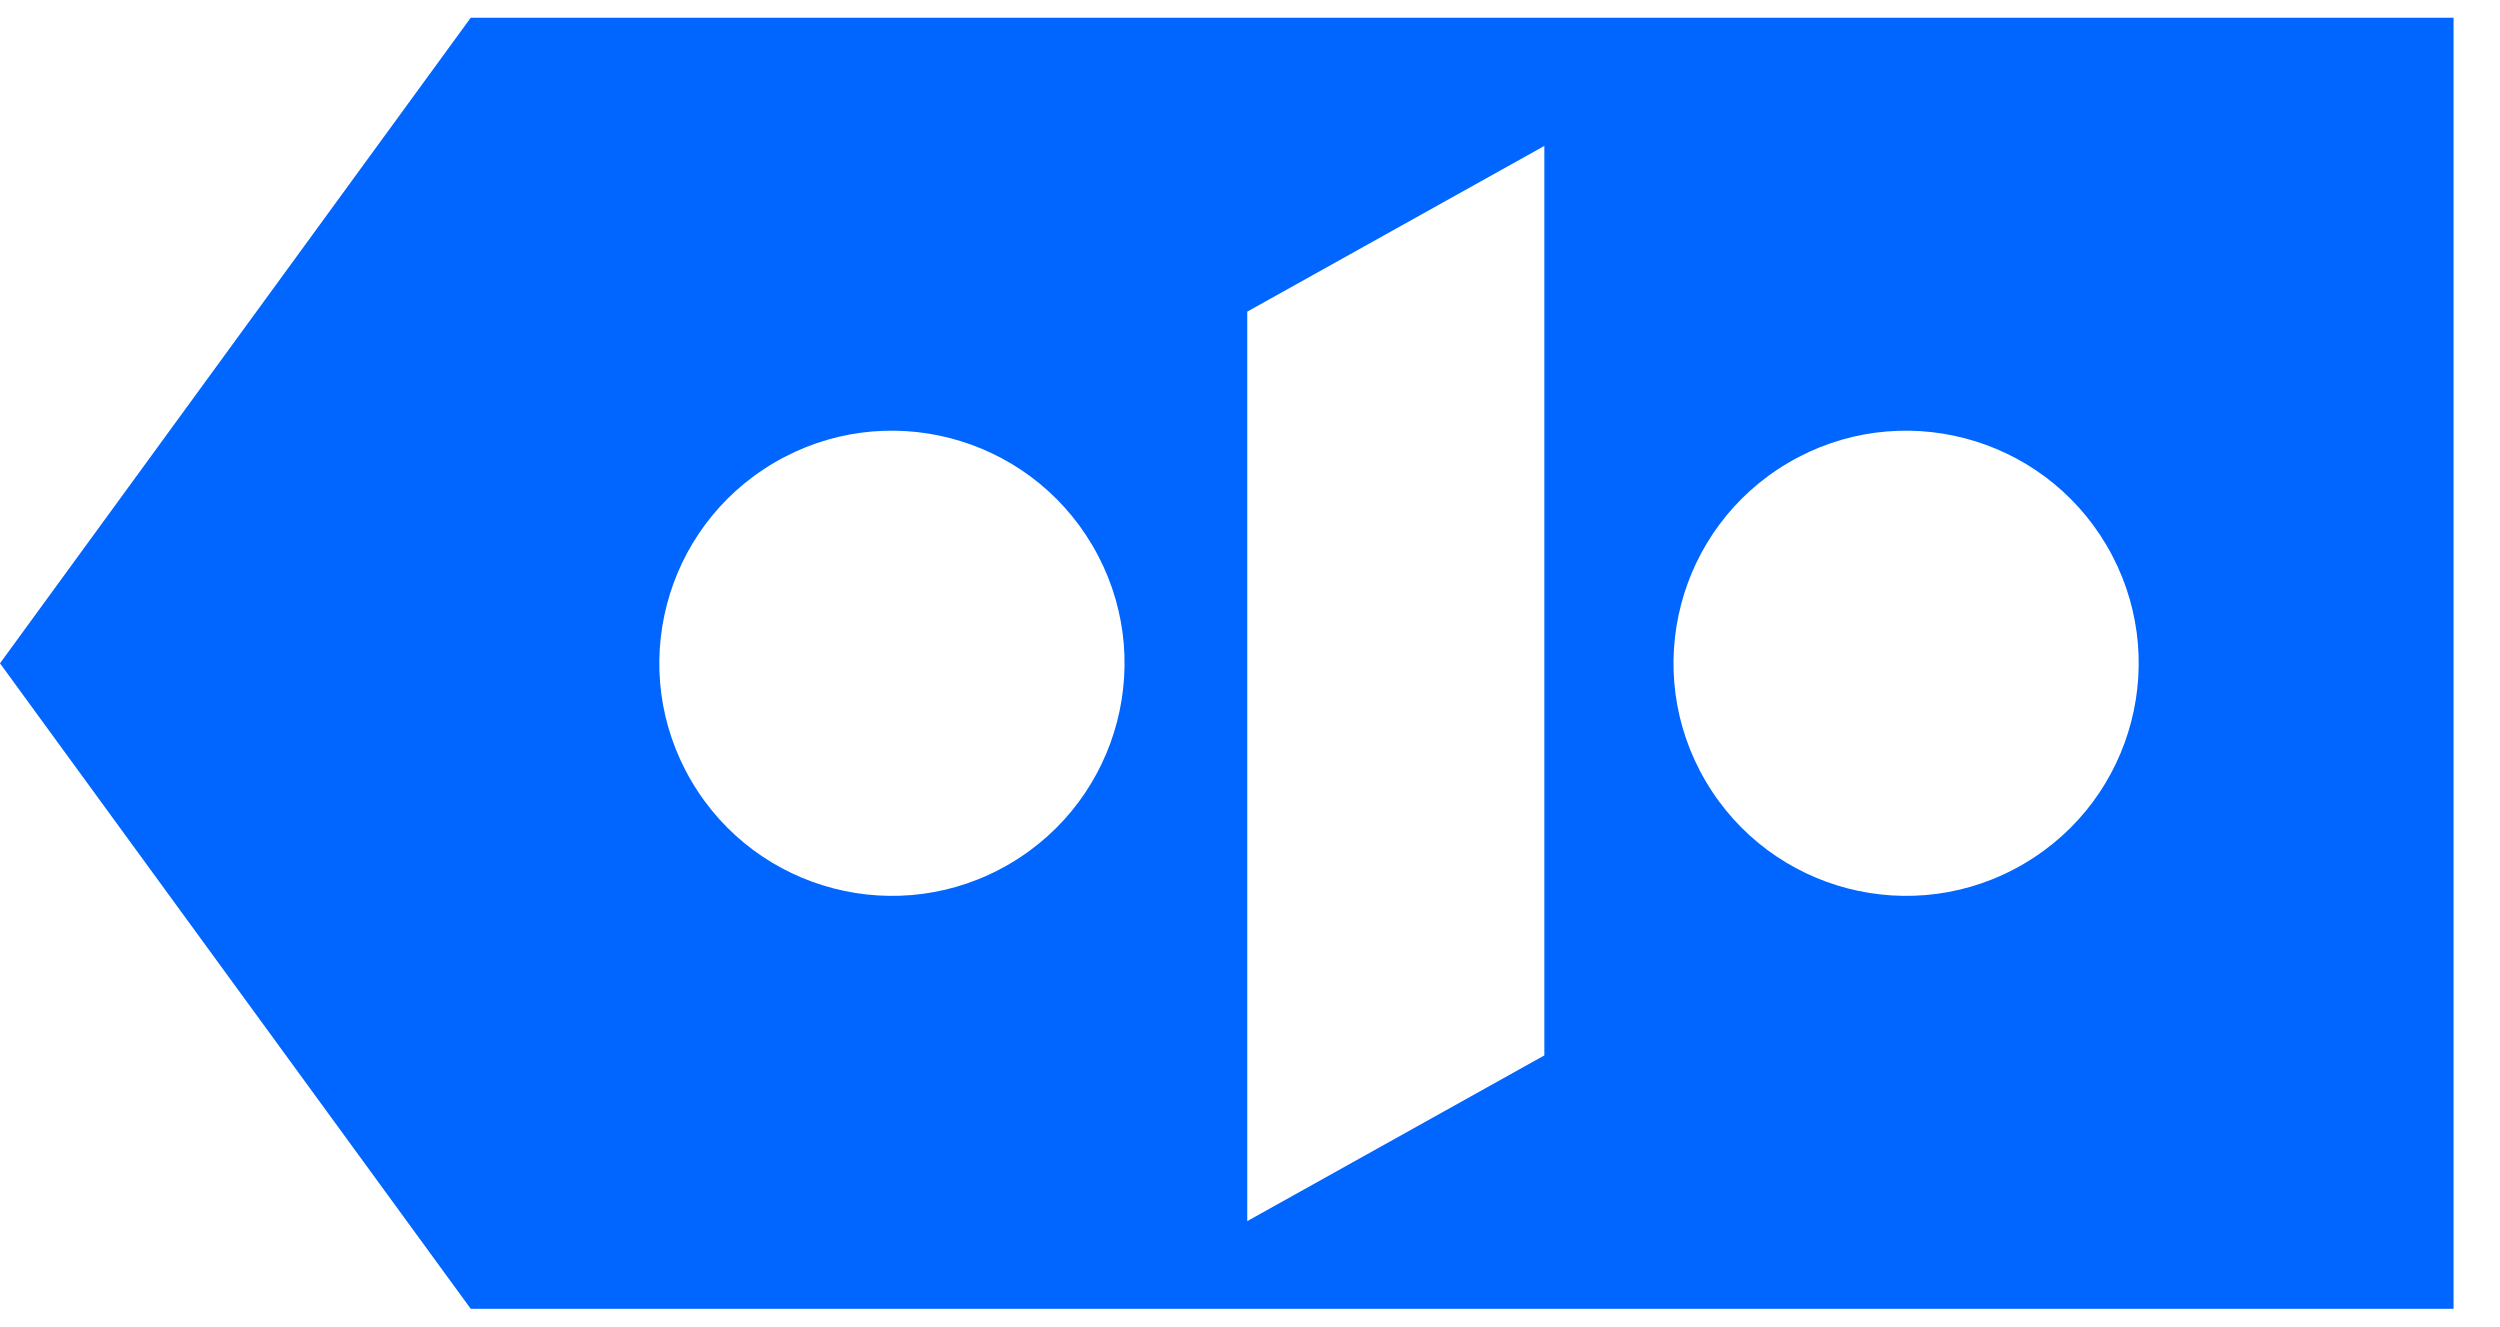 <svg width="49" height="26" viewBox="0 0 49 26" fill="none" xmlns="http://www.w3.org/2000/svg">
<path d="M9.226 0.348L0 13.001L9.226 25.652H48.09V0.348H9.226ZM19.793 16.929C17.623 18.206 14.829 17.481 13.553 15.311C12.276 13.141 13.001 10.348 15.171 9.071C17.341 7.795 20.134 8.52 21.411 10.69C22.688 12.859 21.963 15.653 19.793 16.929ZM30.269 20.686L24.446 23.934V6.108L30.269 2.86V20.686ZM39.67 16.929C37.5 18.206 34.707 17.481 33.431 15.311C32.154 13.141 32.879 10.348 35.049 9.071C37.219 7.795 40.012 8.52 41.289 10.69C42.565 12.859 41.84 15.653 39.67 16.929Z" fill="#0066FF"/>
</svg>
